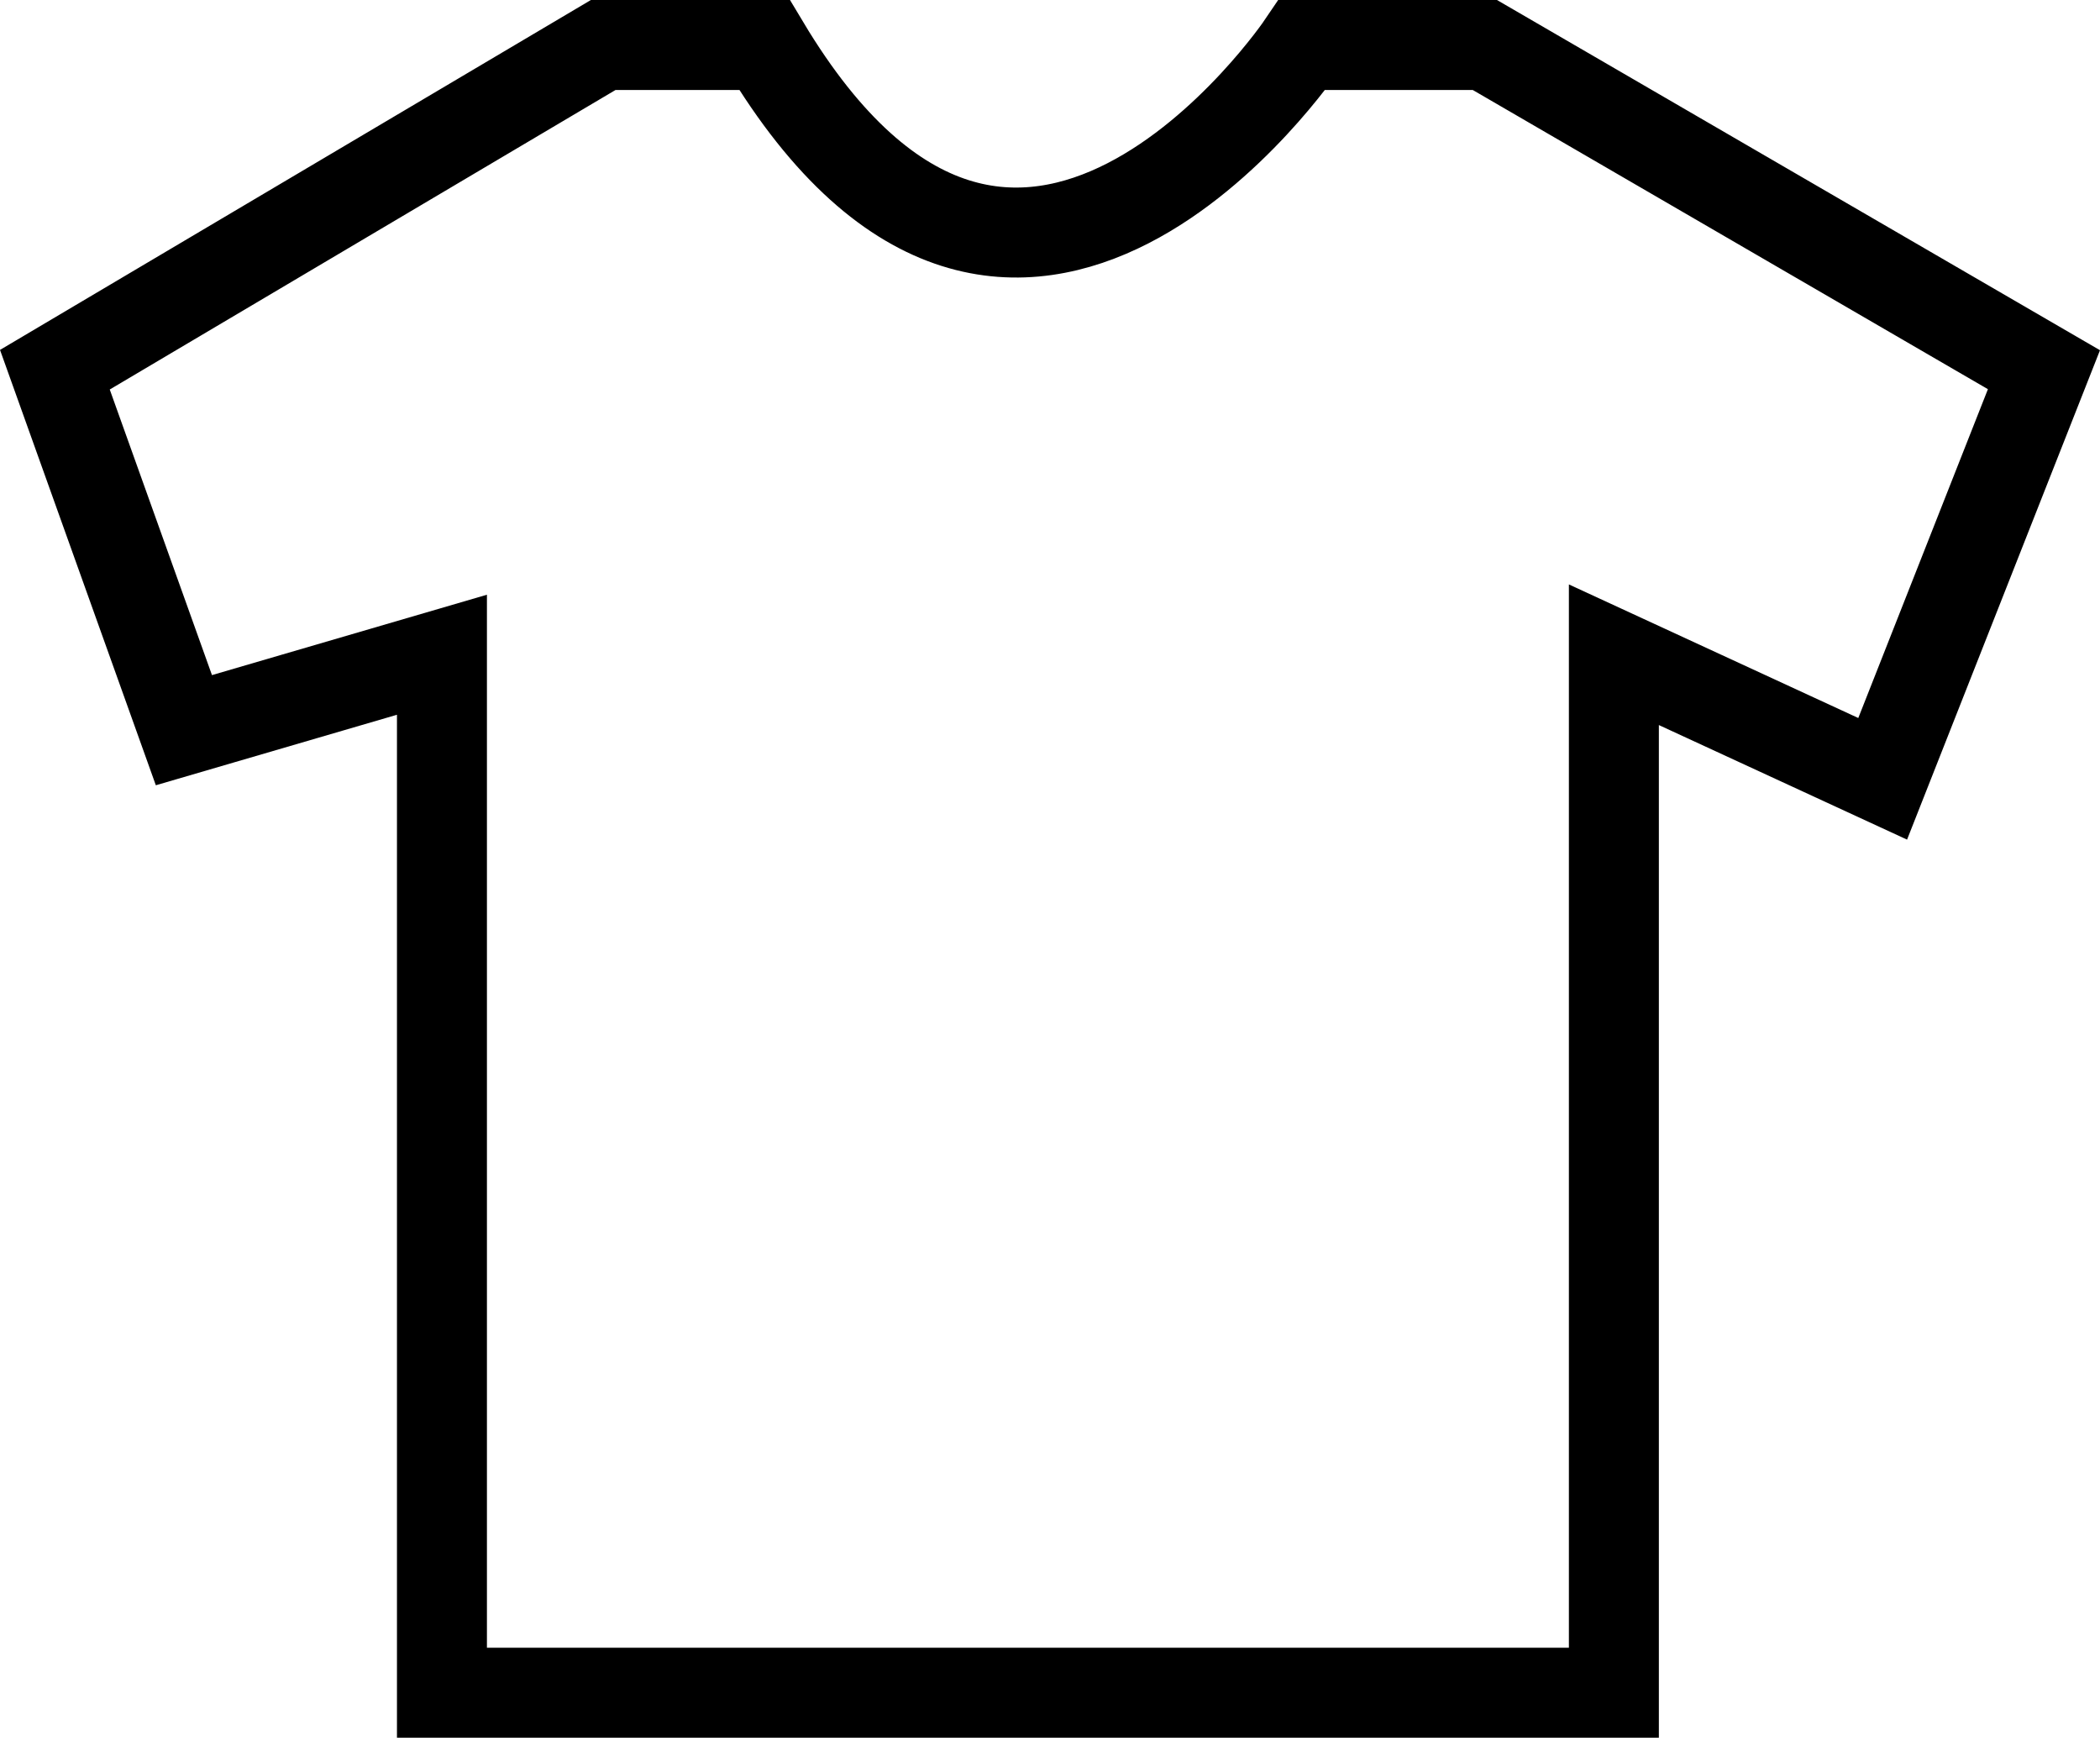 <svg xmlns="http://www.w3.org/2000/svg" viewBox="0 0 466.81 386.27"><defs><style>.cls-1{fill:none;stroke:#000;stroke-miterlimit:10;stroke-width:20px;}</style></defs><g id="Layer_2" data-name="Layer 2"><g id="Category_BW" data-name="Category BW"><path class="cls-1" d="M98.24,145.54V376.27H358.75V145.54l59.75,27.58,35.85-90.94L330.07,10H289.44s-63.34,93.81-119.5,0H134.09L12.2,82.18l28.68,80.13Z"/></g></g></svg>